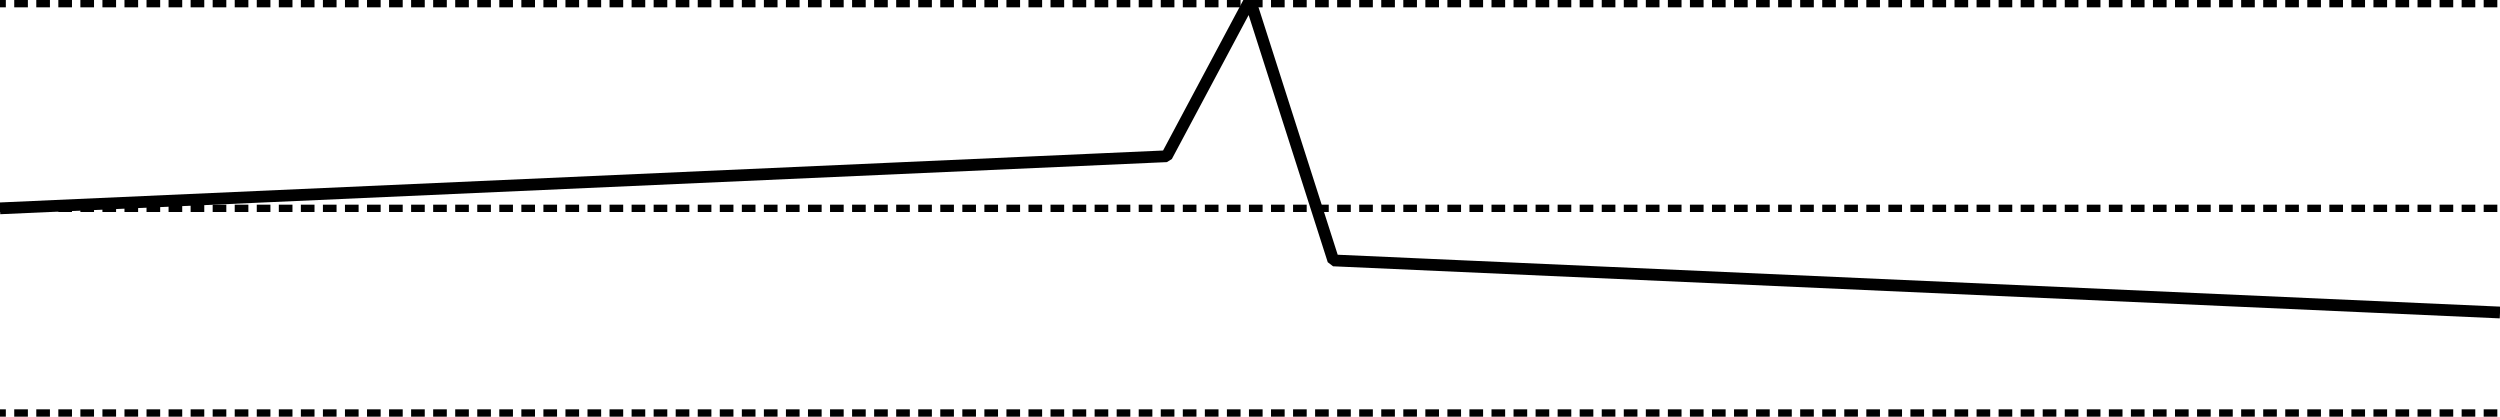 <?xml version="1.0" encoding="UTF-8" standalone="no"?>
<!-- Created with Inkscape (http://www.inkscape.org/) -->

<svg
   xmlns:dc="http://purl.org/dc/elements/1.1/"
   xmlns:cc="http://creativecommons.org/ns#"
   xmlns:rdf="http://www.w3.org/1999/02/22-rdf-syntax-ns#"
   xmlns:svg="http://www.w3.org/2000/svg"
   xmlns="http://www.w3.org/2000/svg"
   xmlns:sodipodi="http://sodipodi.sourceforge.net/DTD/sodipodi-0.dtd"
   xmlns:inkscape="http://www.inkscape.org/namespaces/inkscape"
   width="60mm"
   height="10mm"
   viewBox="0 0 212.598 35.433"
   id="svg2"
   version="1.1"
   inkscape:version="0.91 r"
   sodipodi:docname="contours.svg">
  <defs
     id="defs4">
    <marker
       inkscape:stockid="Arrow2Mend"
       orient="auto"
       refY="0.0"
       refX="0.0"
       id="Arrow2Mend"
       style="overflow:visible;"
       inkscape:isstock="true">
      <path
         id="path4174"
         style="fill-rule:evenodd;stroke-width:0.625;stroke-linejoin:round;stroke:#000000;stroke-opacity:1;fill:#000000;fill-opacity:1"
         d="M 8.719,4.034 L -2.207,0.016 L 8.719,-4.002 C 6.973,-1.63 6.983,1.616 8.719,4.034 z "
         transform="scale(0.6) rotate(180) translate(0,0)" />
    </marker>
    <marker
       inkscape:stockid="Arrow1Mend"
       orient="auto"
       refY="0.0"
       refX="0.0"
       id="Arrow1Mend"
       style="overflow:visible;"
       inkscape:isstock="true">
      <path
         id="path4156"
         d="M 0.0,0.0 L 5.0,-5.0 L -12.5,0.0 L 5.0,5.0 L 0.0,0.0 z "
         style="fill-rule:evenodd;stroke:#000000;stroke-width:1pt;stroke-opacity:1;fill:#000000;fill-opacity:1"
         transform="scale(0.4) rotate(180) translate(10,0)" />
    </marker>
    <marker
       inkscape:stockid="Arrow1Lend"
       orient="auto"
       refY="0.0"
       refX="0.0"
       id="Arrow1Lend"
       style="overflow:visible;"
       inkscape:isstock="true">
      <path
         id="path4150"
         d="M 0.0,0.0 L 5.0,-5.0 L -12.5,0.0 L 5.0,5.0 L 0.0,0.0 z "
         style="fill-rule:evenodd;stroke:#000000;stroke-width:1pt;stroke-opacity:1;fill:#000000;fill-opacity:1"
         transform="scale(0.8) rotate(180) translate(12.5,0)" />
    </marker>
  </defs>
  <sodipodi:namedview
     id="base"
     pagecolor="#ffffff"
     bordercolor="#666666"
     borderopacity="1.0"
     inkscape:pageopacity="0.0"
     inkscape:pageshadow="2"
     inkscape:zoom="3.959798"
     inkscape:cx="54.850126"
     inkscape:cy="-1.5463154"
     inkscape:document-units="mm"
     inkscape:current-layer="layer3"
     showgrid="false"
     inkscape:window-width="1920"
     inkscape:window-height="997"
     inkscape:window-x="0"
     inkscape:window-y="0"
     inkscape:window-maximized="1"
     showguides="false"
     inkscape:guide-bbox="true"
     inkscape:snap-page="false"
     inkscape:snap-bbox="true">
    <sodipodi:guide
       position="0,17.717"
       orientation="0,1"
       id="guide3333"
       inkscape:label=""
       inkscape:color="rgb(0,0,255)" />
    <sodipodi:guide
       position="0,26.575"
       orientation="0,1"
       id="guide4137"
       inkscape:label=""
       inkscape:color="rgb(0,0,255)" />
    <sodipodi:guide
       position="0,8.858"
       orientation="0,1"
       id="guide4139"
       inkscape:label=""
       inkscape:color="rgb(0,0,255)" />
    <sodipodi:guide
       position="113.386,0"
       orientation="1,0"
       id="guide4646"
       inkscape:label=""
       inkscape:color="rgb(0,0,255)" />
    <sodipodi:guide
       position="85.039,0"
       orientation="1,0"
       id="guide4648"
       inkscape:label=""
       inkscape:color="rgb(0,0,255)" />
    <sodipodi:guide
       position="127.559,0"
       orientation="1,0"
       id="guide4650"
       inkscape:label=""
       inkscape:color="rgb(0,0,255)" />
    <sodipodi:guide
       position="99.213,0"
       orientation="1,0"
       id="guide4664"
       inkscape:label=""
       inkscape:color="rgb(0,0,255)" />
    <sodipodi:guide
       position="106.299,0"
       orientation="1,0"
       id="guide4670"
       inkscape:label=""
       inkscape:color="rgb(0,0,255)" />
  </sodipodi:namedview>
  <g
     inkscape:label="Base"
     inkscape:groupmode="layer"
     id="layer1"
     transform="translate(0,-1016.929)"
     sodipodi:insensitive="true">
    <path
       style="fill:none;fill-rule:evenodd;stroke:#000000;stroke-width:0.625;stroke-linecap:butt;stroke-linejoin:miter;stroke-miterlimit:4;stroke-dasharray:0.625, 1.25;stroke-dashoffset:0;stroke-opacity:1"
       d="m -17.004,1034.646 c 246.607,0 246.607,0 246.607,0 z"
       id="path3335"
       inkscape:connector-curvature="0" />
    <path
       inkscape:connector-curvature="0"
       id="path4525"
       d="m -17.004,1017.242 c 246.607,0 246.607,0 246.607,0 z"
       style="fill:none;fill-rule:evenodd;stroke:#000000;stroke-width:0.625;stroke-linecap:butt;stroke-linejoin:miter;stroke-miterlimit:4;stroke-dasharray:0.625, 1.25;stroke-dashoffset:0;stroke-opacity:1" />
    <path
       style="fill:none;fill-rule:evenodd;stroke:#000000;stroke-width:0.625;stroke-linecap:butt;stroke-linejoin:miter;stroke-miterlimit:4;stroke-dasharray:0.625, 1.25;stroke-dashoffset:0;stroke-opacity:1"
       d="m -17.004,1052.05 c 246.607,0 246.607,0 246.607,0 z"
       id="path4527"
       inkscape:connector-curvature="0" />
  </g>
  <g
     inkscape:groupmode="layer"
     id="layer2"
     inkscape:label="Statement"
     style="display:none">
    <path
       style="fill:none;fill-rule:evenodd;stroke:#000000;stroke-width:1.25;stroke-linecap:butt;stroke-linejoin:miter;stroke-miterlimit:4;stroke-dasharray:none;stroke-opacity:1"
       d="M 0,8.858 212.857,26.575"
       id="path4141"
       inkscape:connector-curvature="0" />
  </g>
  <g
     inkscape:label="Yes-no question"
     id="g4622"
     inkscape:groupmode="layer"
     style="display:none">
    <path
       inkscape:connector-curvature="0"
       id="path4624"
       d="M 0,26.575 212.857,8.858"
       style="fill:none;fill-rule:evenodd;stroke:#000000;stroke-width:1.25;stroke-linecap:butt;stroke-linejoin:miter;stroke-miterlimit:4;stroke-dasharray:none;stroke-opacity:1" />
  </g>
  <g
     inkscape:groupmode="layer"
     id="layer3"
     inkscape:label="Wh question"
     style="display:inline">
    <path
       style="fill:none;fill-rule:evenodd;stroke:#000000;stroke-width:1px;stroke-linecap:butt;stroke-linejoin:bevel;stroke-opacity:1"
       d="M 0,17.717 99.213,13.287 106.299,-1.9073489e-6 113.386,22.146 l 99.213,4.429"
       id="path4672"
       inkscape:connector-curvature="0"
       sodipodi:nodetypes="ccccc" />
  </g>
</svg>
